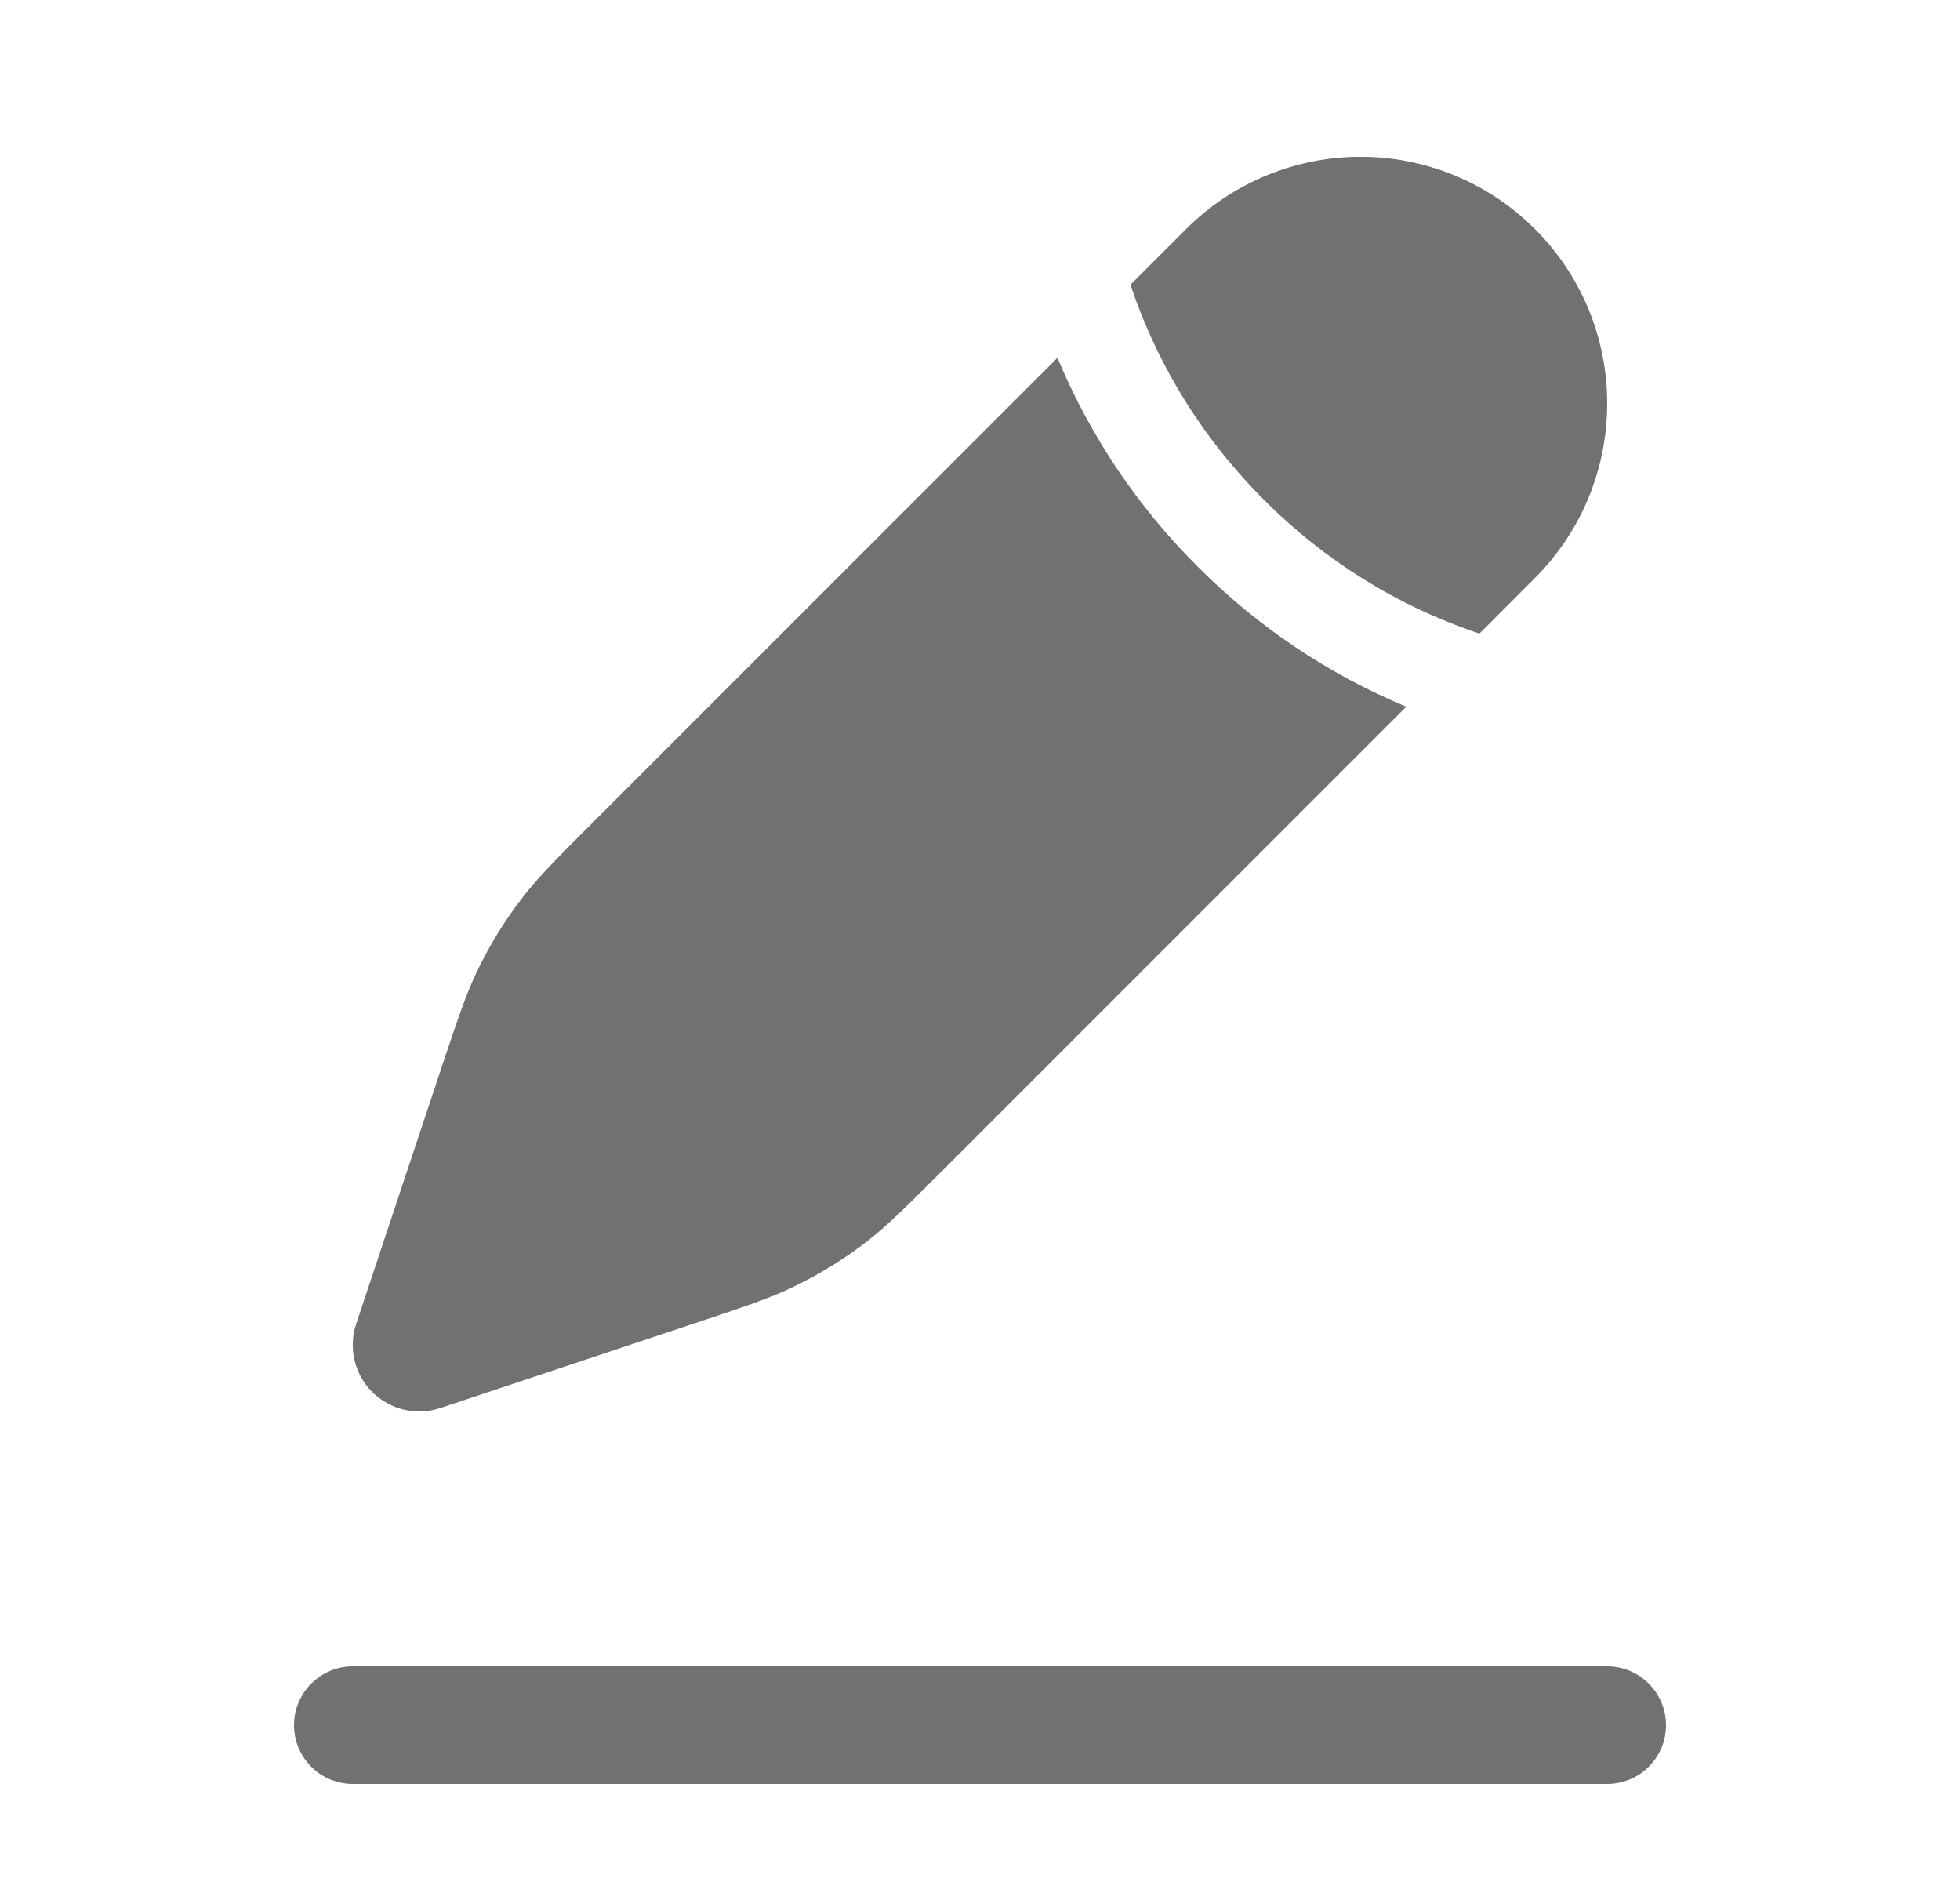 <svg width="25" height="24" viewBox="0 0 25 24" fill="none" xmlns="http://www.w3.org/2000/svg">
<path fill-rule="evenodd" clip-rule="evenodd" d="M3.75 22C3.75 21.801 3.829 21.61 3.97 21.47C4.11 21.329 4.301 21.25 4.5 21.25H20.5C20.699 21.25 20.89 21.329 21.03 21.47C21.171 21.61 21.25 21.801 21.25 22C21.25 22.199 21.171 22.39 21.03 22.53C20.89 22.671 20.699 22.75 20.5 22.75H4.5C4.301 22.75 4.11 22.671 3.97 22.53C3.829 22.39 3.75 22.199 3.75 22Z" fill="#717171"/>
<path d="M12.02 14.929L17.937 9.012C16.941 8.597 16.037 7.99 15.276 7.225C14.511 6.464 13.903 5.559 13.488 4.563L7.57 10.48C7.108 10.942 6.877 11.172 6.679 11.427C6.444 11.727 6.244 12.052 6.08 12.396C5.941 12.687 5.838 12.997 5.631 13.616L4.543 16.883C4.493 17.032 4.486 17.193 4.522 17.346C4.558 17.5 4.636 17.64 4.748 17.751C4.859 17.863 4.999 17.941 5.153 17.977C5.306 18.013 5.467 18.006 5.616 17.956L8.882 16.868C9.502 16.661 9.812 16.558 10.103 16.418C10.448 16.254 10.771 16.055 11.072 15.82C11.327 15.621 11.557 15.39 12.019 14.929M19.579 7.37C19.871 7.078 20.103 6.731 20.261 6.349C20.419 5.968 20.5 5.558 20.5 5.145C20.5 4.732 20.419 4.323 20.261 3.941C20.102 3.559 19.871 3.213 19.578 2.921C19.286 2.628 18.939 2.397 18.558 2.239C18.176 2.081 17.767 1.999 17.354 1.999C16.941 1.999 16.531 2.081 16.15 2.239C15.768 2.397 15.421 2.629 15.129 2.921L14.419 3.631L14.45 3.721C14.71 4.47 15.201 5.453 16.124 6.376C16.894 7.15 17.834 7.734 18.87 8.08L19.579 7.37Z" fill="#717171"/>
</svg>
